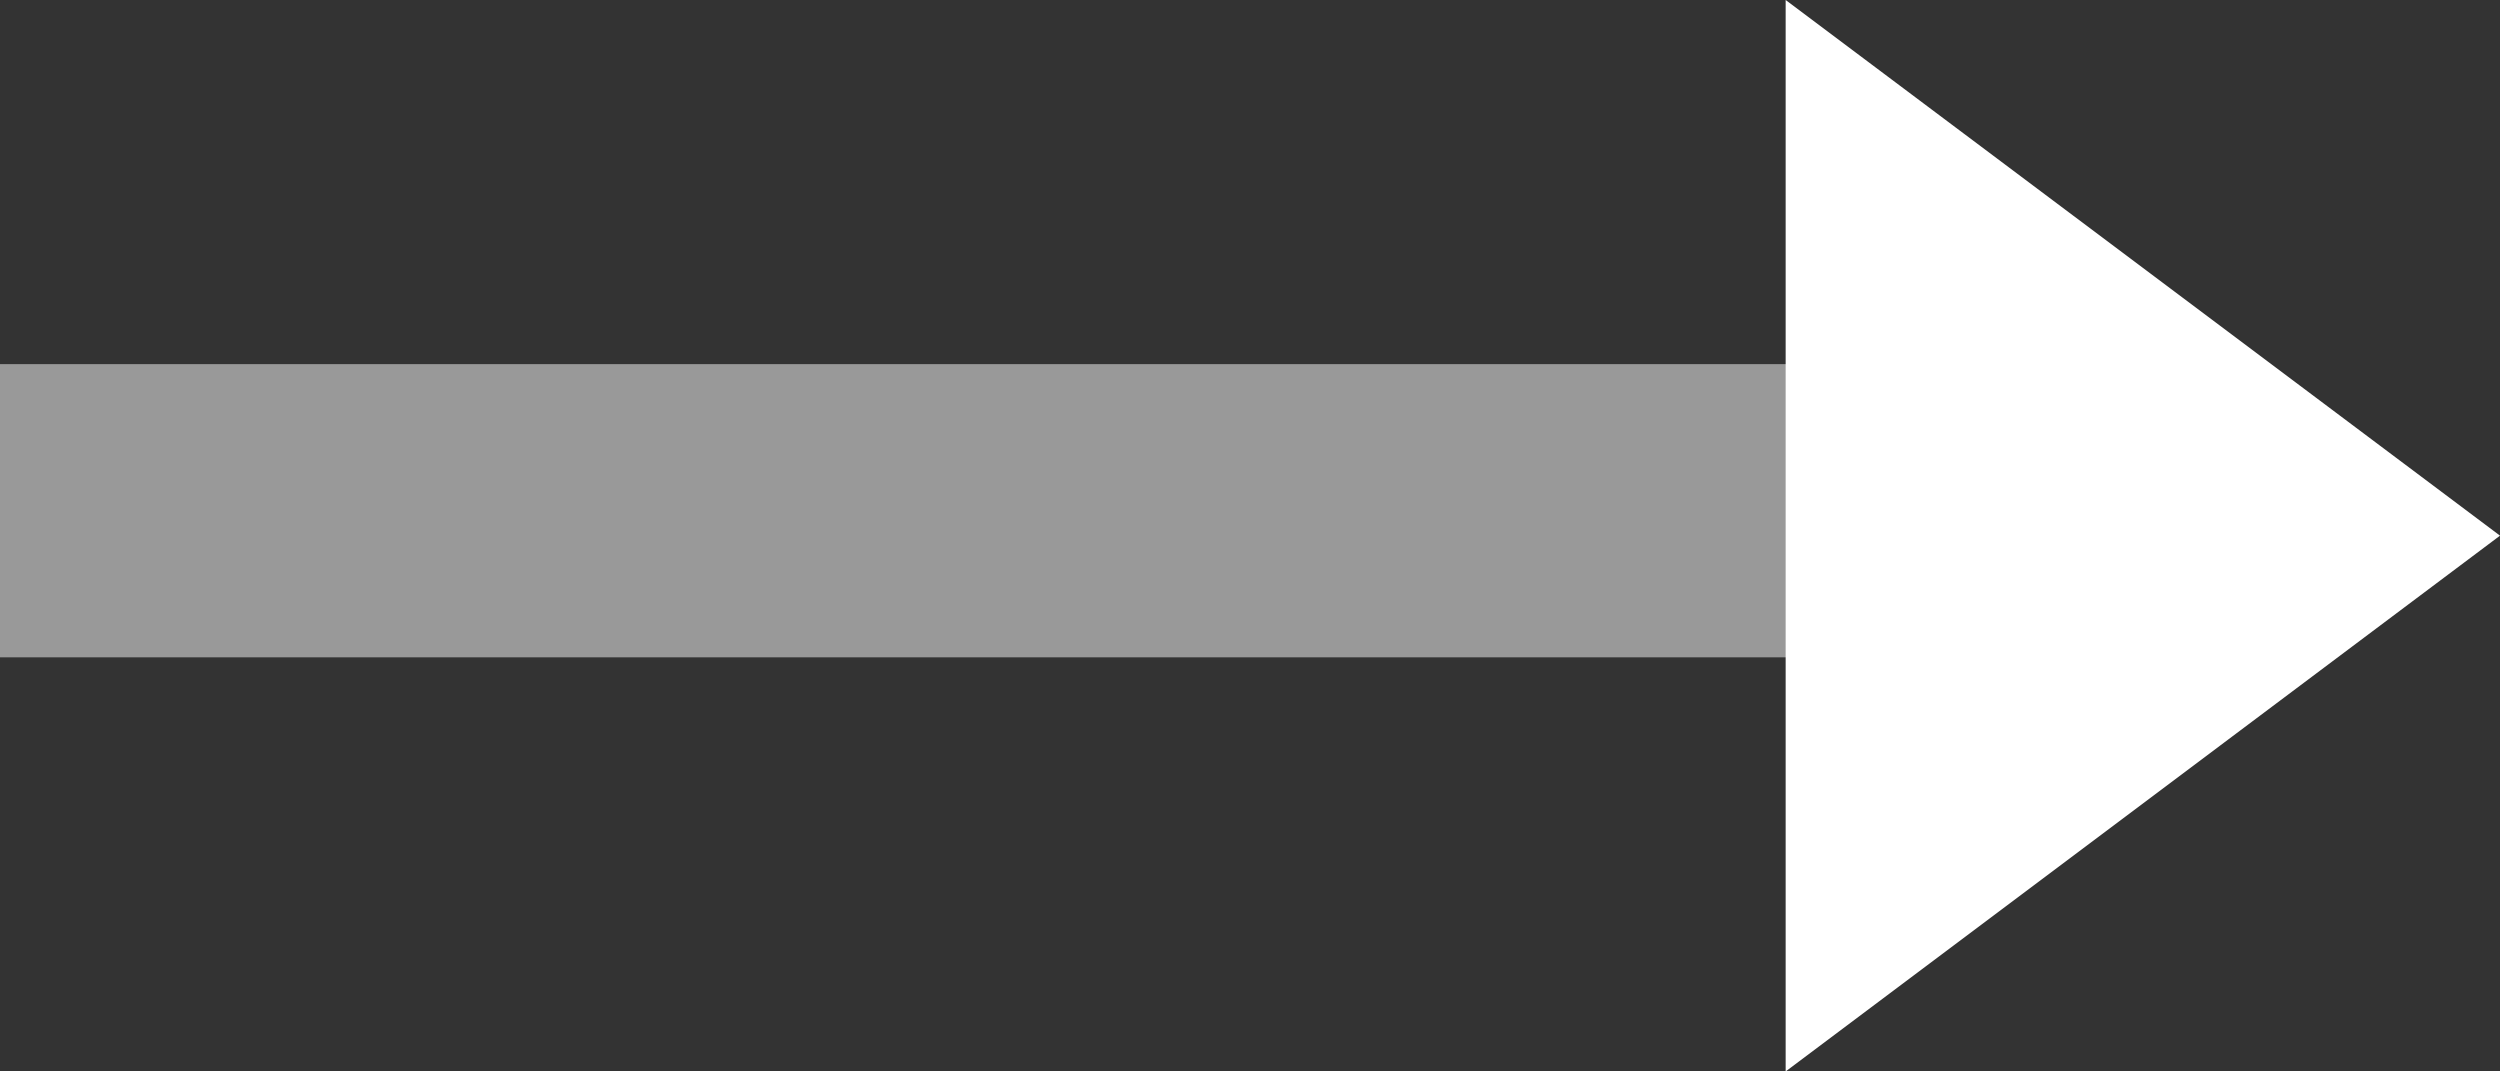 <svg xmlns="http://www.w3.org/2000/svg" width="17.054" height="7.309" viewBox="0 0 17.054 7.309">
  <rect x="0" y="0" width="17.054" height="7.309" fill="#333333" stroke="none"/>
  <g id="Group_21277" data-name="Group 21277" transform="translate(-134.874 -19.23)">
    <line id="Line_12" data-name="Line 12" x2="13.4" transform="translate(134.874 22.714)" fill="none" stroke="#fff" stroke-width="2" opacity="0.5"/>
    <path id="Polygon_1" data-name="Polygon 1" d="M3.654,0,7.309,4.873H0Z" transform="translate(151.928 19.23) rotate(90)" fill="#fff"/>
  </g>
</svg>
